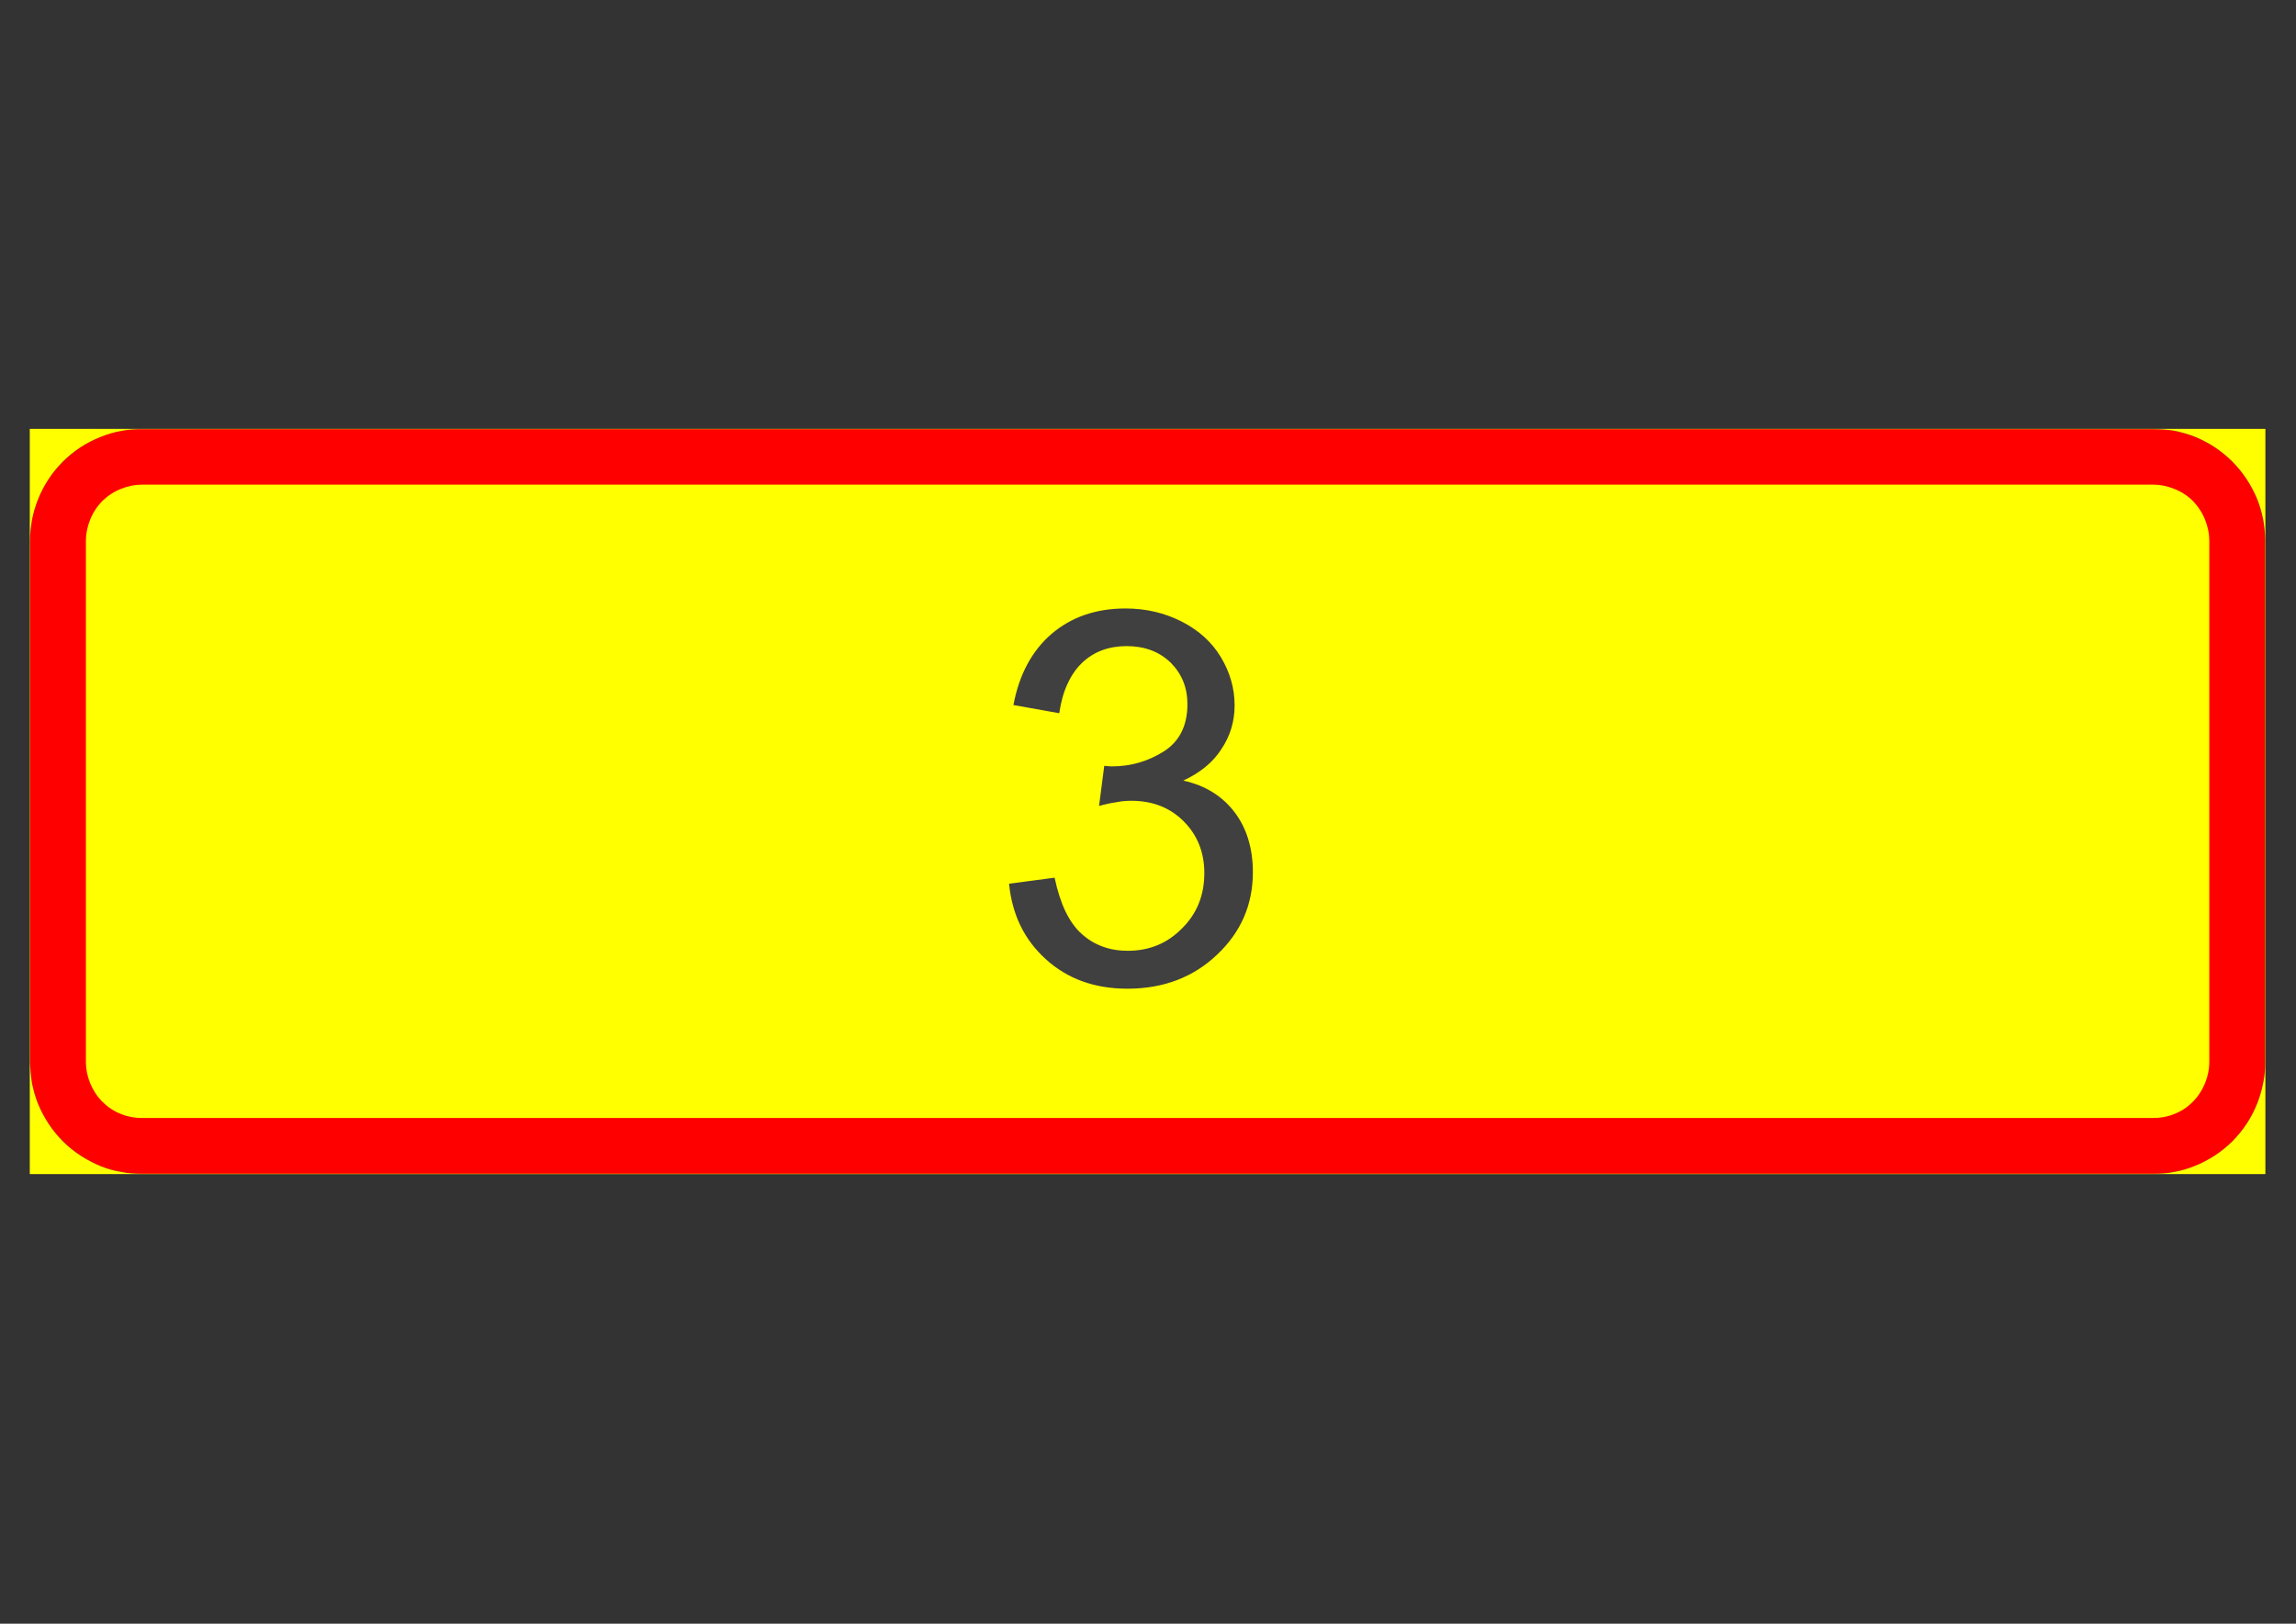 <?xml version="1.0" encoding="utf-8"?>
<!-- Generator: Adobe Illustrator 14.0.0, SVG Export Plug-In . SVG Version: 6.00 Build 43363)  -->
<!DOCTYPE svg PUBLIC "-//W3C//DTD SVG 1.1//EN" "http://www.w3.org/Graphics/SVG/1.1/DTD/svg11.dtd">
<svg version="1.1" id="Layer_1" xmlns="http://www.w3.org/2000/svg" xmlns:xlink="http://www.w3.org/1999/xlink" x="0px" y="0px"
	 width="841.89px" height="595.276px" viewBox="0 0 841.89 595.276" enable-background="new 0 0 841.89 595.276"
	 xml:space="preserve">
<rect x="0" y="0" width="841.89" height="595.276" fill="#333333" stroke="none"/>
<g>
	<defs>
		<polyline id="SVGID_1_" points="3.918,445.232 837.972,445.232 837.972,150.045 3.918,150.045 3.918,445.232 		"/>
	</defs>
	<clipPath id="SVGID_2_">
		<use xlink:href="#SVGID_1_"  overflow="visible"/>
	</clipPath>
	<path clip-path="url(#SVGID_2_)" fill-rule="evenodd" clip-rule="evenodd" fill="#FF0000" d="M789.6,157.276H52
		c-2.4,0-4.9,0.2-7.4,0.6c-2.6,0.5-5.1,1.2-7.7,2.2c-5.1,2.1-9.8,5.1-13.8,9.2c-4.1,4-7.2,8.8-9.2,13.8c-1,2.6-1.7,5.1-2.2,7.7
		c-0.4,2.5-0.7,5-0.7,7.4v191.3c0,2.399,0.3,4.899,0.7,7.399c0.5,2.601,1.2,5.101,2.2,7.601c2,5.1,5.1,9.899,9.2,13.899
		c4,4.101,8.7,7.101,13.8,9.2c2.6,1,5.1,1.7,7.7,2.101c2.5,0.5,5,0.699,7.4,0.699h737.6c2.399,0,4.899-0.199,7.399-0.699
		c2.601-0.4,5.101-1.101,7.7-2.101c5.101-2.1,9.8-5.1,13.9-9.2c4-4,7.1-8.8,9.1-13.899c1-2.5,1.7-5.101,2.2-7.601s0.7-5,0.7-7.399
		v-191.3c0-2.4-0.2-4.9-0.7-7.4c-0.5-2.6-1.2-5.1-2.2-7.7c-2-5-5.1-9.8-9.1-13.8c-4.101-4.1-8.8-7.1-13.9-9.2
		c-2.6-1-5.1-1.7-7.7-2.2C794.5,157.477,792,157.276,789.6,157.276"/>
	<path clip-path="url(#SVGID_2_)" fill-rule="evenodd" clip-rule="evenodd" fill="#FFFF00" d="M789.6,177.676H52
		c-2.4,0-5,0.5-7.5,1.5c-2.6,1-4.9,2.5-7,4.5c-2,2.1-3.5,4.4-4.5,7c-1,2.5-1.5,5.1-1.5,7.5v191.3c0,2.399,0.5,5,1.5,7.5
		s2.5,4.899,4.5,6.899c2.1,2.101,4.4,3.601,7,4.601c2.5,1,5.1,1.399,7.5,1.399h737.6c2.399,0,5-0.399,7.5-1.399c2.6-1,5-2.5,7-4.601
		c2-2,3.5-4.399,4.5-6.899s1.5-5.101,1.5-7.5v-191.3c0-2.4-0.5-5-1.5-7.5c-1-2.6-2.5-4.9-4.5-7c-2-2-4.4-3.5-7-4.5
		C794.6,178.176,792,177.676,789.6,177.676"/>
	<path clip-path="url(#SVGID_2_)" fill-rule="evenodd" clip-rule="evenodd" fill="#404040" d="M370,323.977l16.7-2.2
		c1,4.7,2.3,8.8,3.9,12.2c1.7,3.5,3.6,6.2,5.9,8.3c4.6,4.2,10.3,6.3,17,6.3c7.9,0,14.5-2.7,19.9-8.2c5.5-5.399,8.2-12.199,8.2-20.3
		c0-7.7-2.601-14-7.601-19s-11.399-7.5-19.2-7.5c-1.5,0-3.3,0.1-5.3,0.5c-2,0.3-4.1,0.7-6.5,1.4l1.9-14.7c1.1,0.1,2,0.2,2.7,0.2
		c7.1,0,13.5-1.9,19.3-5.6c5.7-3.7,8.5-9.5,8.5-17.2c0-6.2-2.1-11.2-6.2-15.3c-4.2-4-9.5-6-16.1-6c-6.5,0-12,2-16.3,6.1
		c-2.2,2.1-4,4.7-5.4,7.8c-1.4,3-2.4,6.6-3,10.7l-16.8-3c2.1-11.2,6.8-19.9,14-26.1c7.3-6.2,16.3-9.3,27.1-9.3
		c7.5,0,14.299,1.6,20.6,4.8c6.3,3.2,11.1,7.6,14.399,13.1s5,11.4,5,17.6c0,5.9-1.6,11.2-4.8,16c-3.1,4.9-7.8,8.7-14,11.6
		c8.1,1.8,14.3,5.7,18.8,11.6c4.4,5.8,6.7,13.2,6.7,22c0,11.9-4.4,22-13.1,30.2c-8.7,8.3-19.7,12.5-32.9,12.5
		c-12,0-22-3.601-29.9-10.8C375.6,344.576,371.1,335.276,370,323.977"/>
	
		<line clip-path="url(#SVGID_2_)" fill="none" stroke="#FFFF00" stroke-width="0.12" stroke-linejoin="bevel" stroke-miterlimit="1.414" x1="830.6" y1="157.276" x2="11" y2="157.276"/>
	
		<line clip-path="url(#SVGID_2_)" fill="none" stroke="#FFFF00" stroke-width="0.12" stroke-linejoin="bevel" stroke-miterlimit="1.414" x1="11" y1="430.376" x2="830.6" y2="430.376"/>
	
		<line clip-path="url(#SVGID_2_)" fill="none" stroke="#FFFF00" stroke-width="0.12" stroke-linejoin="bevel" stroke-miterlimit="1.414" x1="830.6" y1="430.376" x2="830.6" y2="157.276"/>
	
		<line clip-path="url(#SVGID_2_)" fill="none" stroke="#FFFF00" stroke-width="0.12" stroke-linejoin="bevel" stroke-miterlimit="1.414" x1="11" y1="430.376" x2="11" y2="157.276"/>
	<path clip-path="url(#SVGID_2_)" fill-rule="evenodd" clip-rule="evenodd" fill="#FFFF00" d="M11,198.176c0-2.4,0.3-4.9,0.7-7.4
		c0.5-2.6,1.2-5.1,2.2-7.6c2-5.1,5.1-9.9,9.1-13.9c4.1-4.1,8.8-7.1,13.9-9.1c2.5-1,5.1-1.8,7.6-2.2c2.5-0.5,5-0.7,7.5-0.7H11
		V198.176"/>
	<path clip-path="url(#SVGID_2_)" fill-rule="evenodd" clip-rule="evenodd" fill="#FFFF00" d="M52,430.376
		c-2.4,0-4.9-0.199-7.4-0.699c-2.6-0.4-5.1-1.101-7.6-2.101c-5.1-2.1-9.9-5.1-13.9-9.1c-4.1-4.101-7.1-8.8-9.2-13.9
		c-1-2.5-1.7-5.1-2.2-7.6c-0.4-2.601-0.6-5.101-0.7-7.5v40.899h0.1H52"/>
	<path clip-path="url(#SVGID_2_)" fill-rule="evenodd" clip-rule="evenodd" fill="#FFFF00" d="M789.6,157.276
		c2.399,0,4.899,0.2,7.399,0.6c2.601,0.5,5.101,1.2,7.7,2.2c5,2,9.8,5.1,13.8,9.1c4.101,4.1,7.101,8.8,9.2,13.9
		c1,2.5,1.7,5.1,2.2,7.6c0.4,2.6,0.7,5,0.7,7.5v-40.9H830.5H789.6"/>
	<path clip-path="url(#SVGID_2_)" fill-rule="evenodd" clip-rule="evenodd" fill="#FFFF00" d="M830.6,389.477
		c0,2.399-0.2,4.899-0.7,7.399s-1.2,5.101-2.2,7.601c-2,5.1-5.1,9.899-9.1,13.899s-8.8,7.101-13.9,9.101c-2.5,1-5.1,1.8-7.6,2.2
		c-2.5,0.5-5,0.699-7.4,0.699h40.9V389.477"/>
</g>
</svg>
